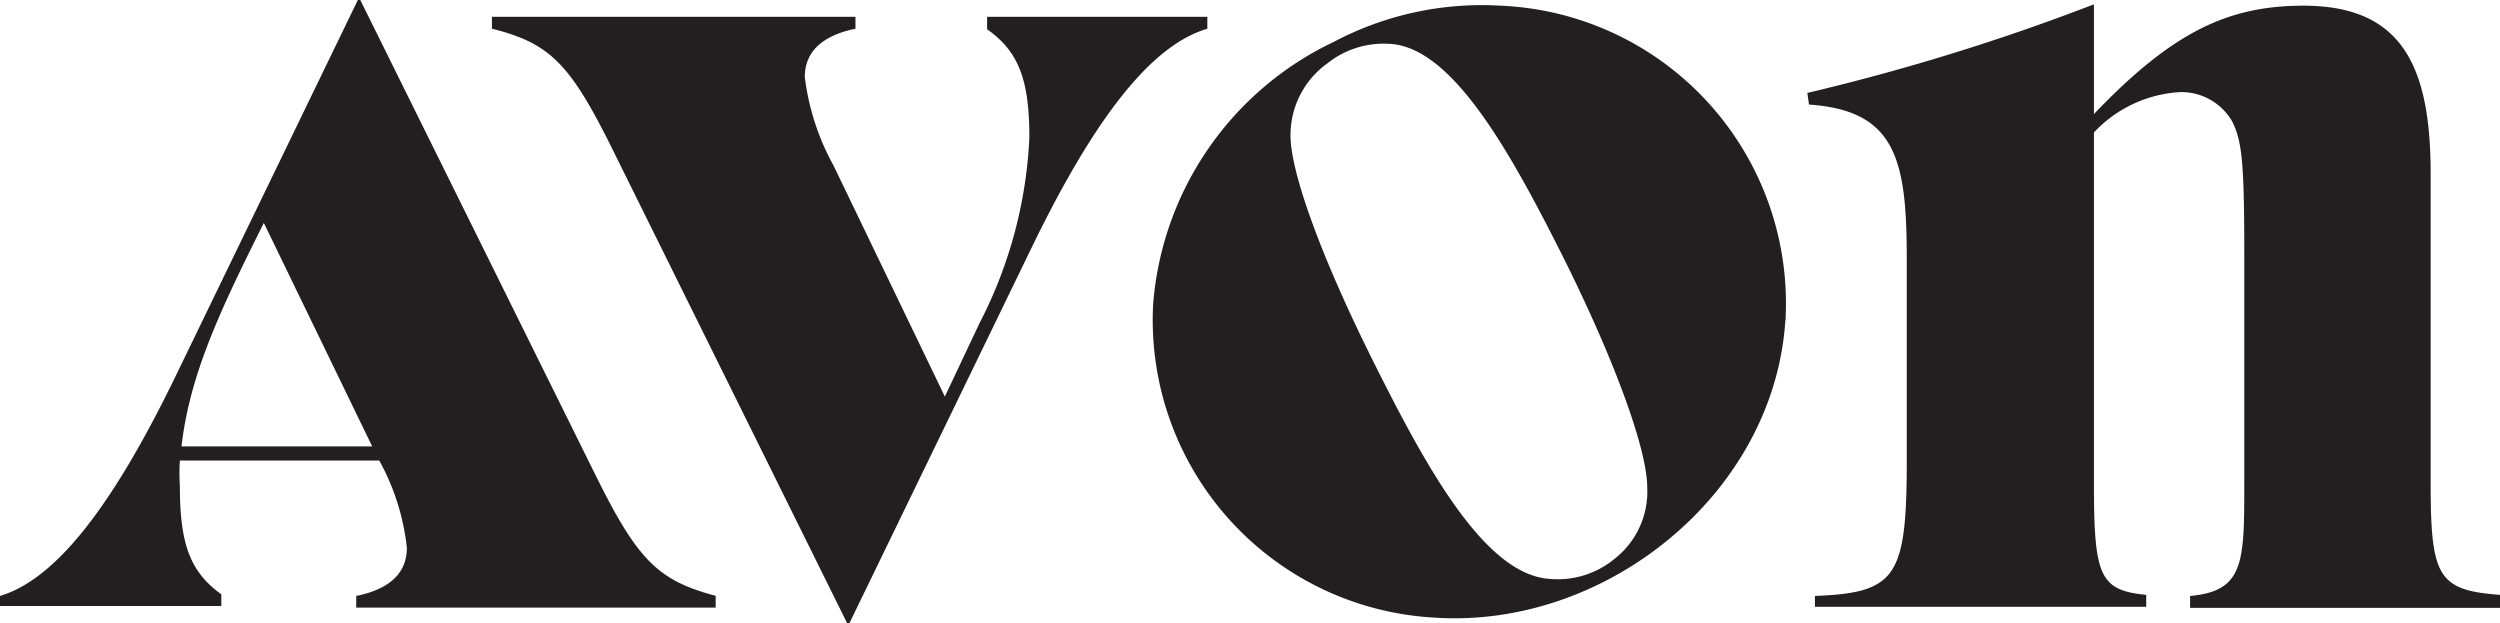<svg id="Layer_1" data-name="Layer 1" xmlns="http://www.w3.org/2000/svg" xmlns:xlink="http://www.w3.org/1999/xlink" viewBox="0 0 92.29 23"><defs><style>.cls-1{fill:none;}.cls-2{clip-path:url(#clip-path);}.cls-3{fill:#231f20;}</style><clipPath id="clip-path"><rect class="cls-1" width="152.73" height="23.02"/></clipPath></defs><title>avon-logo</title><g id="Layer_2" data-name="Layer 2"><g id="Layer_1-2" data-name="Layer 1-2"><g class="cls-2"><path class="cls-3" d="M13.74,16.48l-4-8.25C8.1,11.5,7,13.86,6.7,16.48ZM26.42,22v.43H13.15V22c1.24-.25,1.87-.85,1.87-1.78A8.55,8.55,0,0,0,14,17H6.64a7.37,7.37,0,0,0,0,.94c0,2.15.38,3.17,1.53,4v.43H0V22c2-.6,4.08-3.15,6.51-8.17L13.21,0h.09L22,17.57c1.56,3.15,2.31,3.86,4.43,4.43"/><path class="cls-3" d="M44.57,1.06c-2,.59-4.08,3.11-6.51,8.13L31.36,23h-.09L22.58,5.45c-1.53-3.08-2.28-3.86-4.42-4.39V.62H31.58v.44c-1.21.25-1.87.84-1.87,1.78a9,9,0,0,0,1.06,3.27l4.11,8.53,1.28-2.71A16.53,16.53,0,0,0,38,5.08c0-2.15-.4-3.18-1.56-4V.62h8.13Z"/><path class="cls-3" d="M60.81,18c0-1.37-1.15-4.56-3-8.3-2-4-4.16-7.94-6.49-8.08A3.34,3.34,0,0,0,49,2.34,3.26,3.26,0,0,0,47.64,5c0,1.37,1.15,4.53,3.07,8.37s4.09,7.84,6.49,8a3.29,3.29,0,0,0,2.39-.73A3.15,3.15,0,0,0,60.81,18m5.1-6.2c-.4,6.43-6.64,11.42-12.95,11A11,11,0,0,1,42.57,11.22v0a11.73,11.73,0,0,1,6.66-9.67A11.69,11.69,0,0,1,55.4.21,11,11,0,0,1,65.92,11.67c0,.05,0,.1,0,.15"/><path class="cls-3" d="M92.29,22v.44H80.85V22c2-.18,2-1.24,2-4.17V9.35c0-3.4-.09-4.18-.46-4.89A2.17,2.17,0,0,0,80.48,3.4,4.72,4.72,0,0,0,77.3,4.89v12.9c0,3.46.19,4,1.93,4.17v.44H67V22c3-.12,3.39-.68,3.39-5V9.56c0-3.67-.4-5.48-3.61-5.7l-.06-.43A81.38,81.38,0,0,0,77.3.16V4.21c2.87-3,4.92-4,7.73-4,3.61,0,4.7,2.18,4.7,6.2V17.79c0,3.49.25,4,2.56,4.17"/></g></g></g></svg>